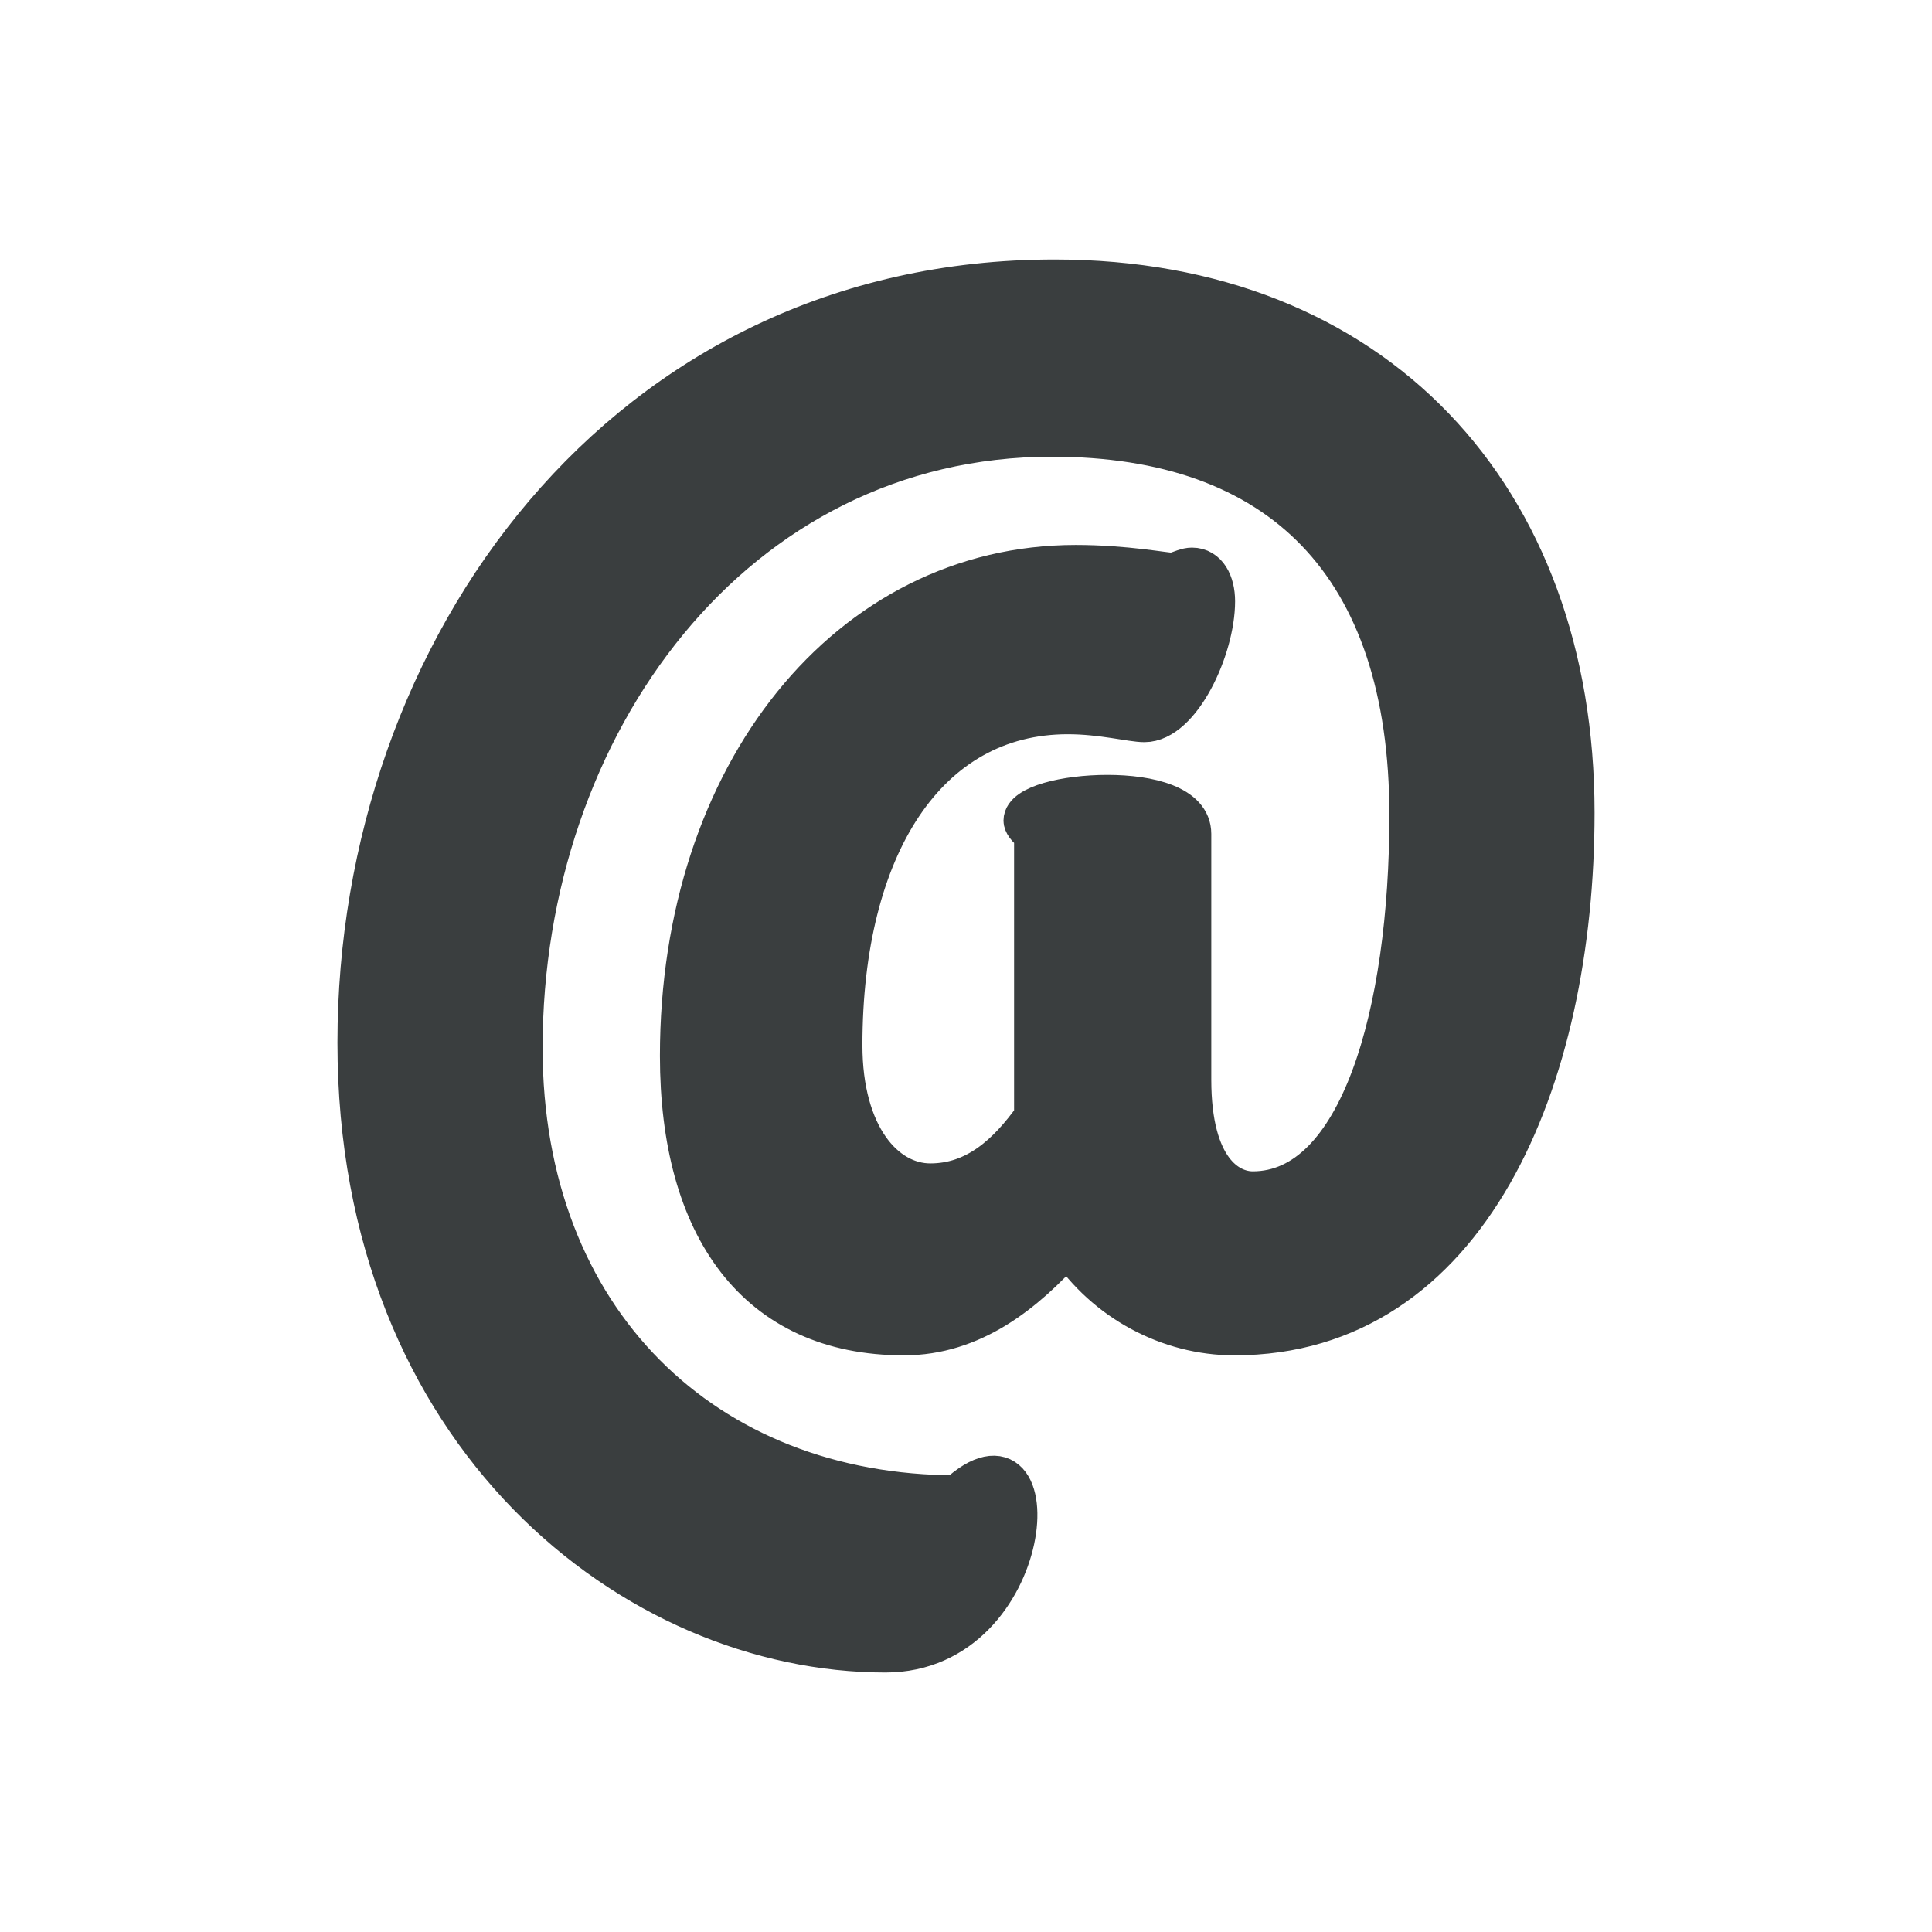<?xml version="1.0" encoding="utf-8"?>
<!-- Generator: Adobe Illustrator 17.0.2, SVG Export Plug-In . SVG Version: 6.00 Build 0)  -->
<!DOCTYPE svg PUBLIC "-//W3C//DTD SVG 1.1//EN" "http://www.w3.org/Graphics/SVG/1.1/DTD/svg11.dtd">
<svg version="1.1" id="Layer_1" xmlns="http://www.w3.org/2000/svg" xmlns:xlink="http://www.w3.org/1999/xlink" x="0px" y="0px"
	 width="200px" height="200px" viewBox="0 0 200 200" enable-background="new 0 0 200 200" xml:space="preserve">
<g>
	<path fill="#3A3E3F" stroke="#3A3E3F" stroke-width="4" stroke-miterlimit="10" d="M91.655,171.138
		c-25.992,0-54.722-22.435-54.722-63.203s27.634-79.073,72.233-79.073c33.106,0,53.901,22.436,53.901,55.269
		c0,27.634-10.944,54.174-35.296,54.174c-6.84,0-13.407-3.556-17.237-9.303c-4.378,4.926-9.85,9.303-16.964,9.303
		c-15.322,0-23.256-11.217-23.256-29.002c0-29.276,17.511-50.891,41.04-50.891c5.2,0,9.303,0.821,10.124,0.821
		c0.82-0.274,1.368-0.547,1.914-0.547c1.642,0,2.464,1.641,2.464,3.557c0,4.924-3.558,12.586-7.388,12.586
		c-1.368,0-4.378-0.821-7.934-0.821c-14.501,0-23.257,13.681-23.257,34.201c0,9.303,4.378,14.227,9.029,14.227
		s7.935-3.01,10.671-6.84V86.32c-0.822-0.548-1.096-1.095-1.096-1.368c0-1.642,4.378-2.736,8.756-2.736
		c4.378,0,8.755,1.094,8.755,4.104v25.445c0,9.303,3.832,11.492,6.294,11.492c10.944,0,16.143-18.333,16.143-38.853
		c0-25.993-13.407-39.126-36.938-39.126c-32.833,0-54.721,29.823-54.721,63.203c0,28.183,18.879,46.24,44.871,46.24
		C109.166,145.419,107.524,171.138,91.655,171.138z"/>
</g>
</svg>
